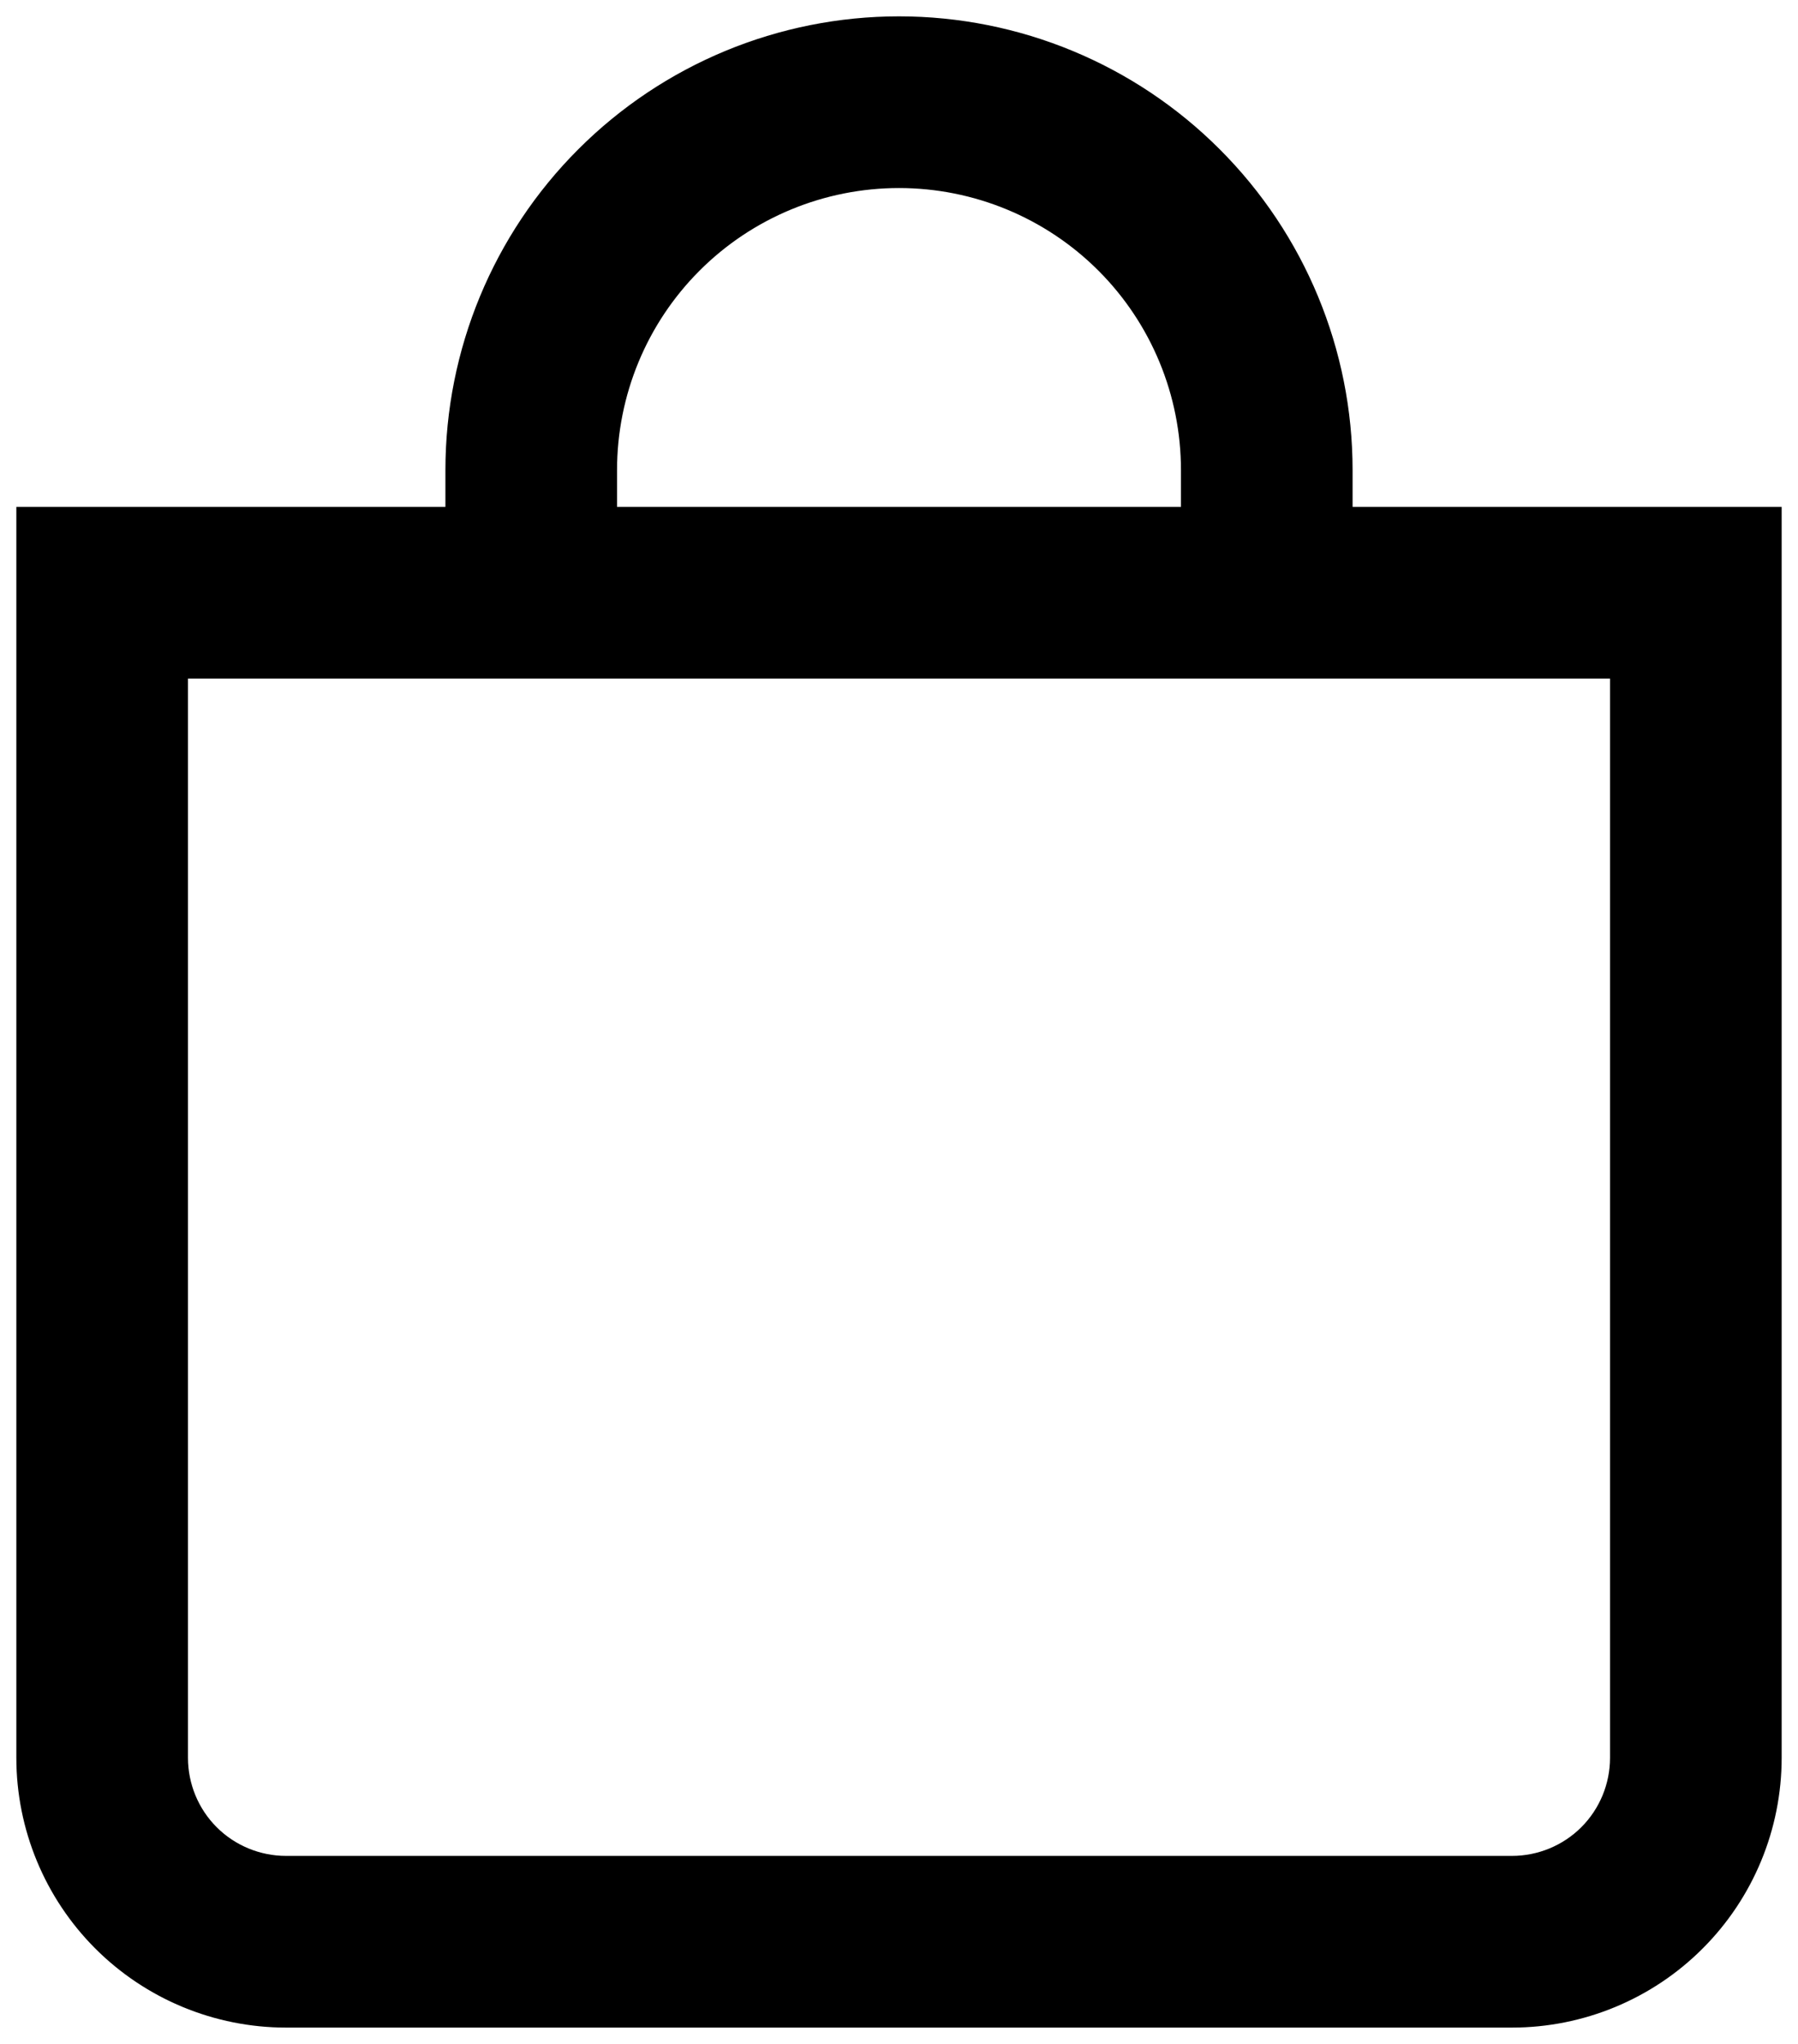 <svg width="22" height="25" viewBox="0 0 22 25" fill="none" xmlns="http://www.w3.org/2000/svg">
<path d="M11 0.35C12.432 0.35 13.806 0.919 14.818 1.932C15.831 2.944 16.4 4.318 16.4 5.75V6.35H21.65V21.5C21.65 22.335 21.318 23.137 20.727 23.727C20.137 24.318 19.335 24.65 18.5 24.65H3.5C2.665 24.65 1.863 24.318 1.272 23.727C0.682 23.137 0.35 22.335 0.35 21.5V6.35H5.6V5.75C5.6 4.318 6.169 2.944 7.182 1.932C8.194 0.919 9.568 0.35 11 0.35ZM2.15 21.5C2.15 21.858 2.292 22.202 2.545 22.455C2.798 22.708 3.142 22.85 3.5 22.85H18.5C18.858 22.85 19.202 22.708 19.455 22.455C19.708 22.202 19.85 21.858 19.85 21.5V8.15H2.15V21.5ZM11 2.15C10.045 2.15 9.129 2.529 8.454 3.204C7.779 3.879 7.4 4.795 7.4 5.75V6.35H14.6V5.75C14.6 4.795 14.221 3.879 13.546 3.204C12.871 2.529 11.955 2.15 11 2.15Z" fill="black" stroke="black" stroke-width="0.3"/>
</svg>
